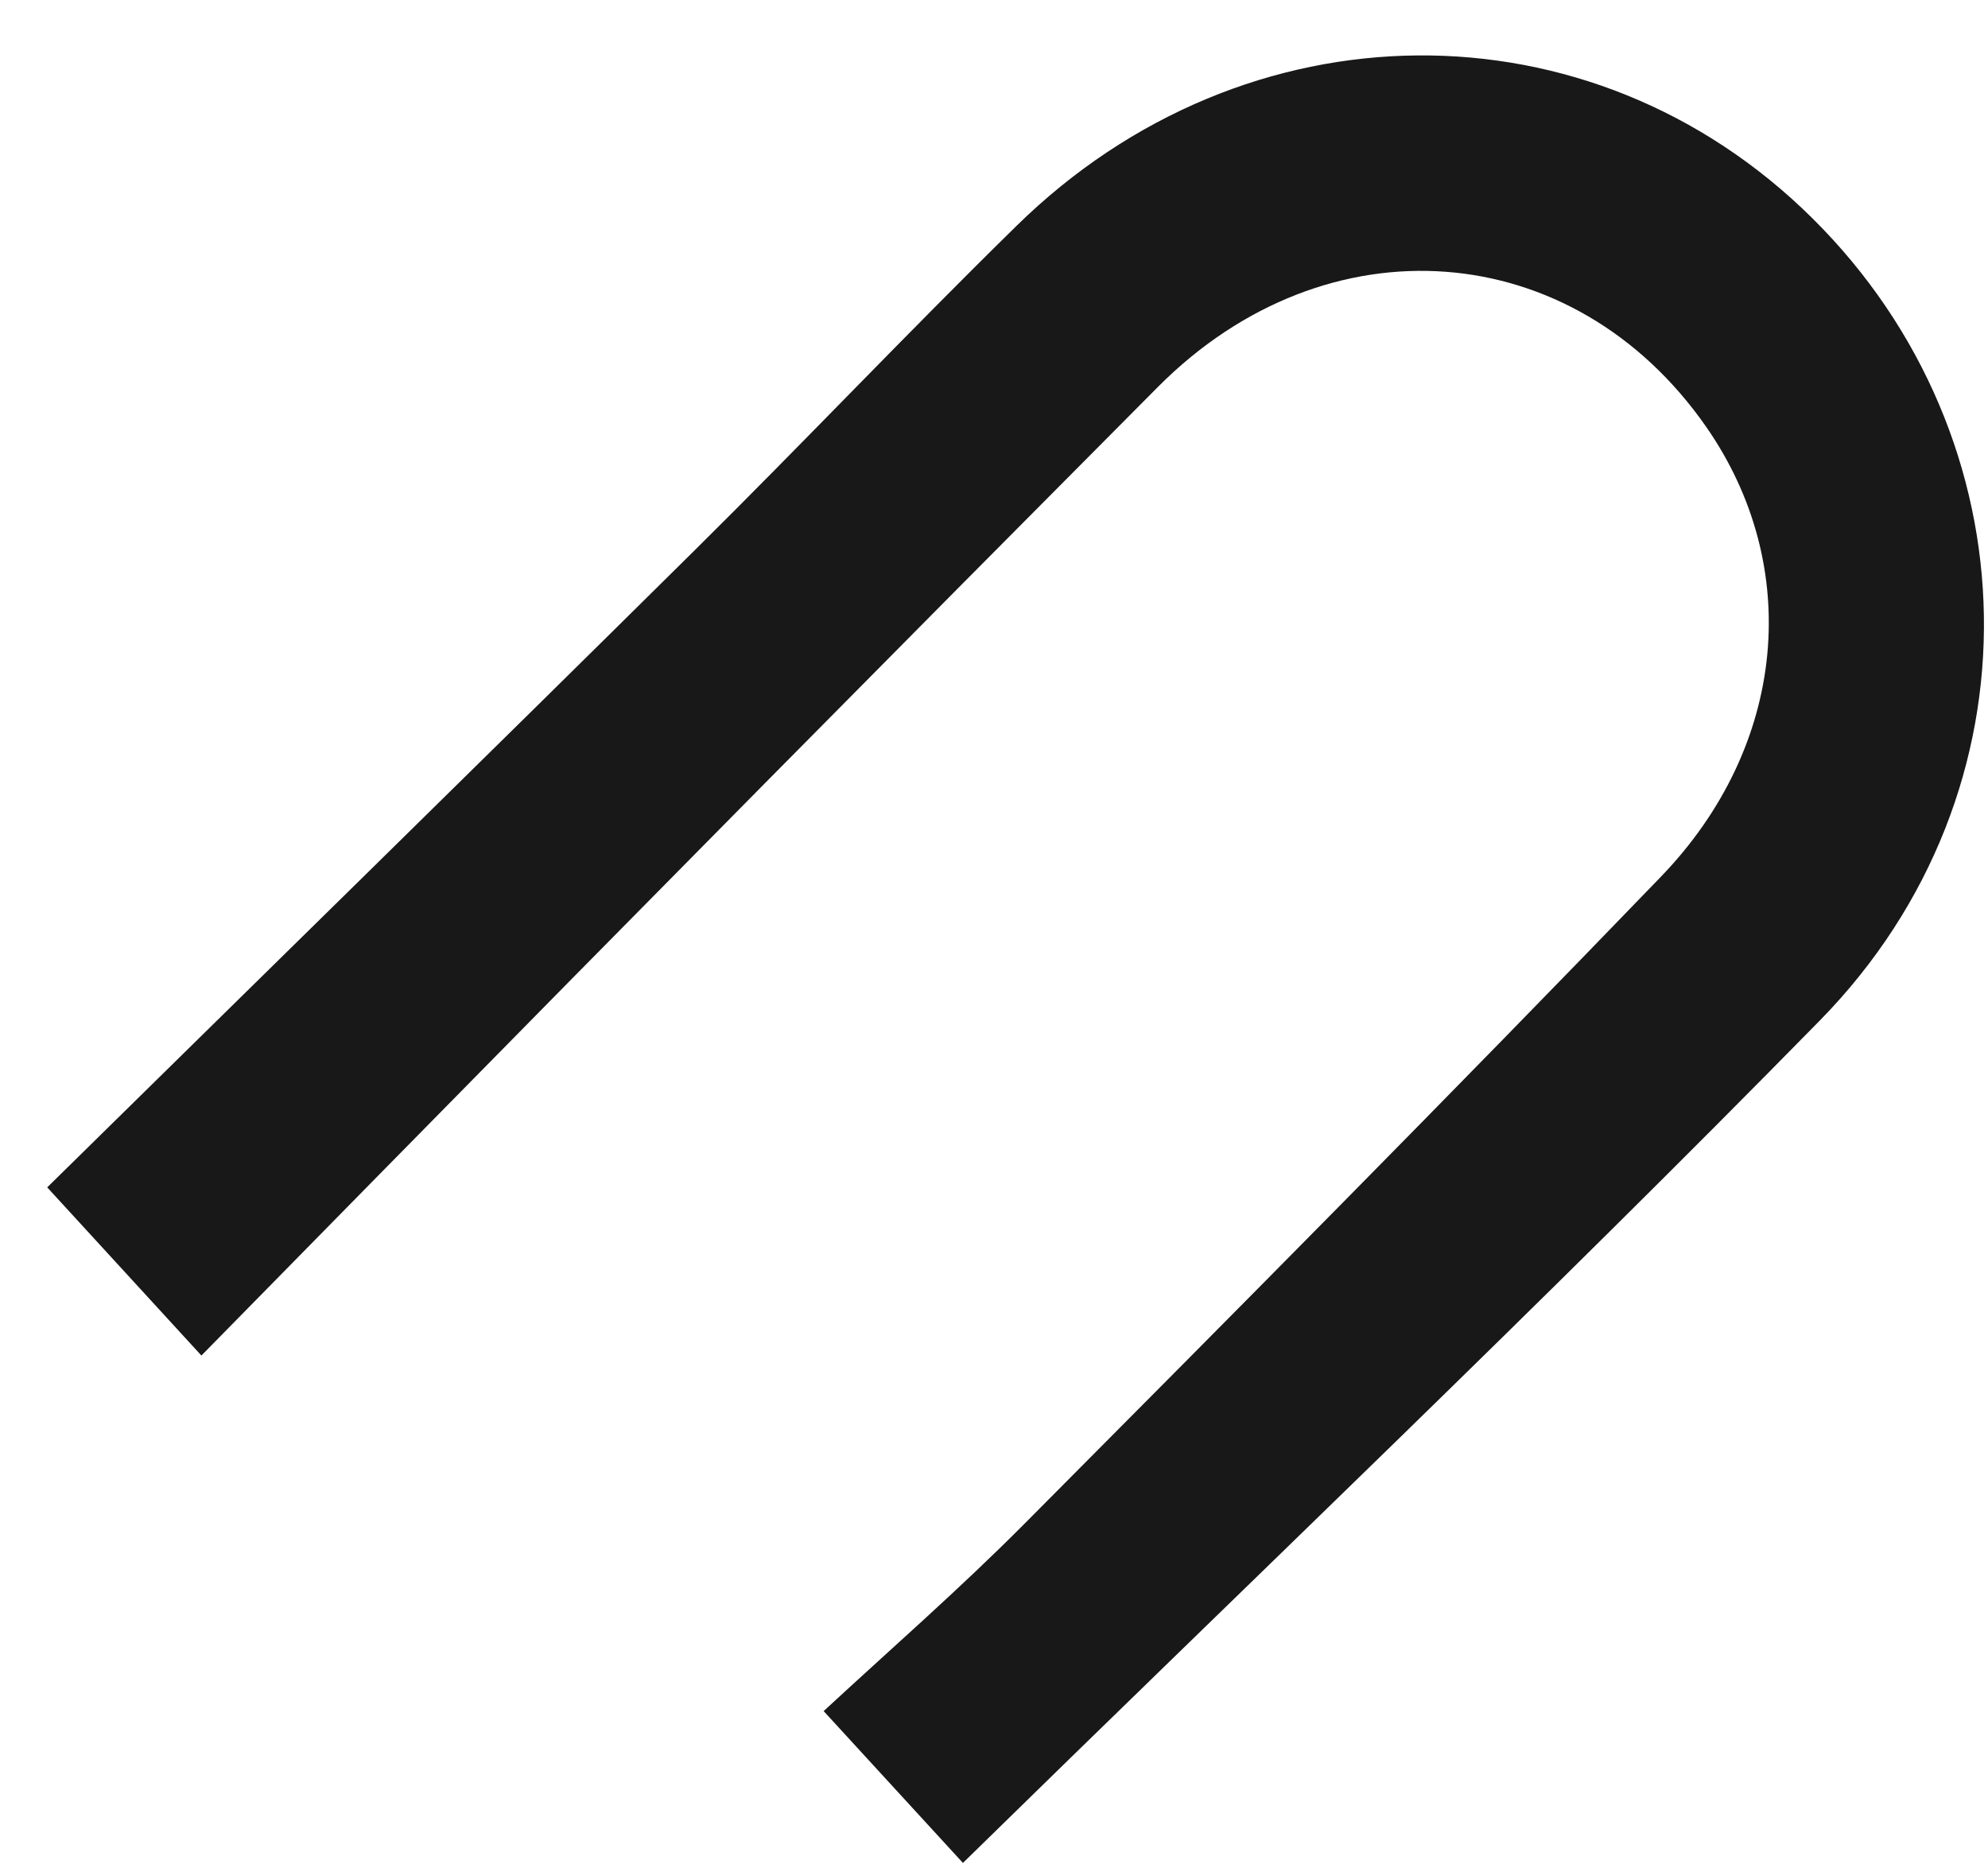 <svg width="32" height="30" viewBox="0 0 32 30" fill="none" xmlns="http://www.w3.org/2000/svg">
<path id="Vector" d="M15.5 29.986L13.258 27.542C14.316 26.562 15.434 25.589 16.488 24.529C19.919 21.079 23.345 17.627 26.729 14.118C28.773 12.005 29.02 9.107 27.464 6.871C25.328 3.803 21.358 3.496 18.64 6.227C14.41 10.479 10.192 14.745 5.987 19.025L3.242 21.819L0.76 19.112C4.183 15.745 7.688 12.315 11.173 8.866C12.918 7.14 14.607 5.356 16.36 3.638C20.049 0.016 25.611 -0.022 29.178 3.518C32.746 7.057 32.917 12.72 29.303 16.416C24.811 20.997 20.164 25.416 15.5 29.986Z" fill="#181818"/>
</svg>
